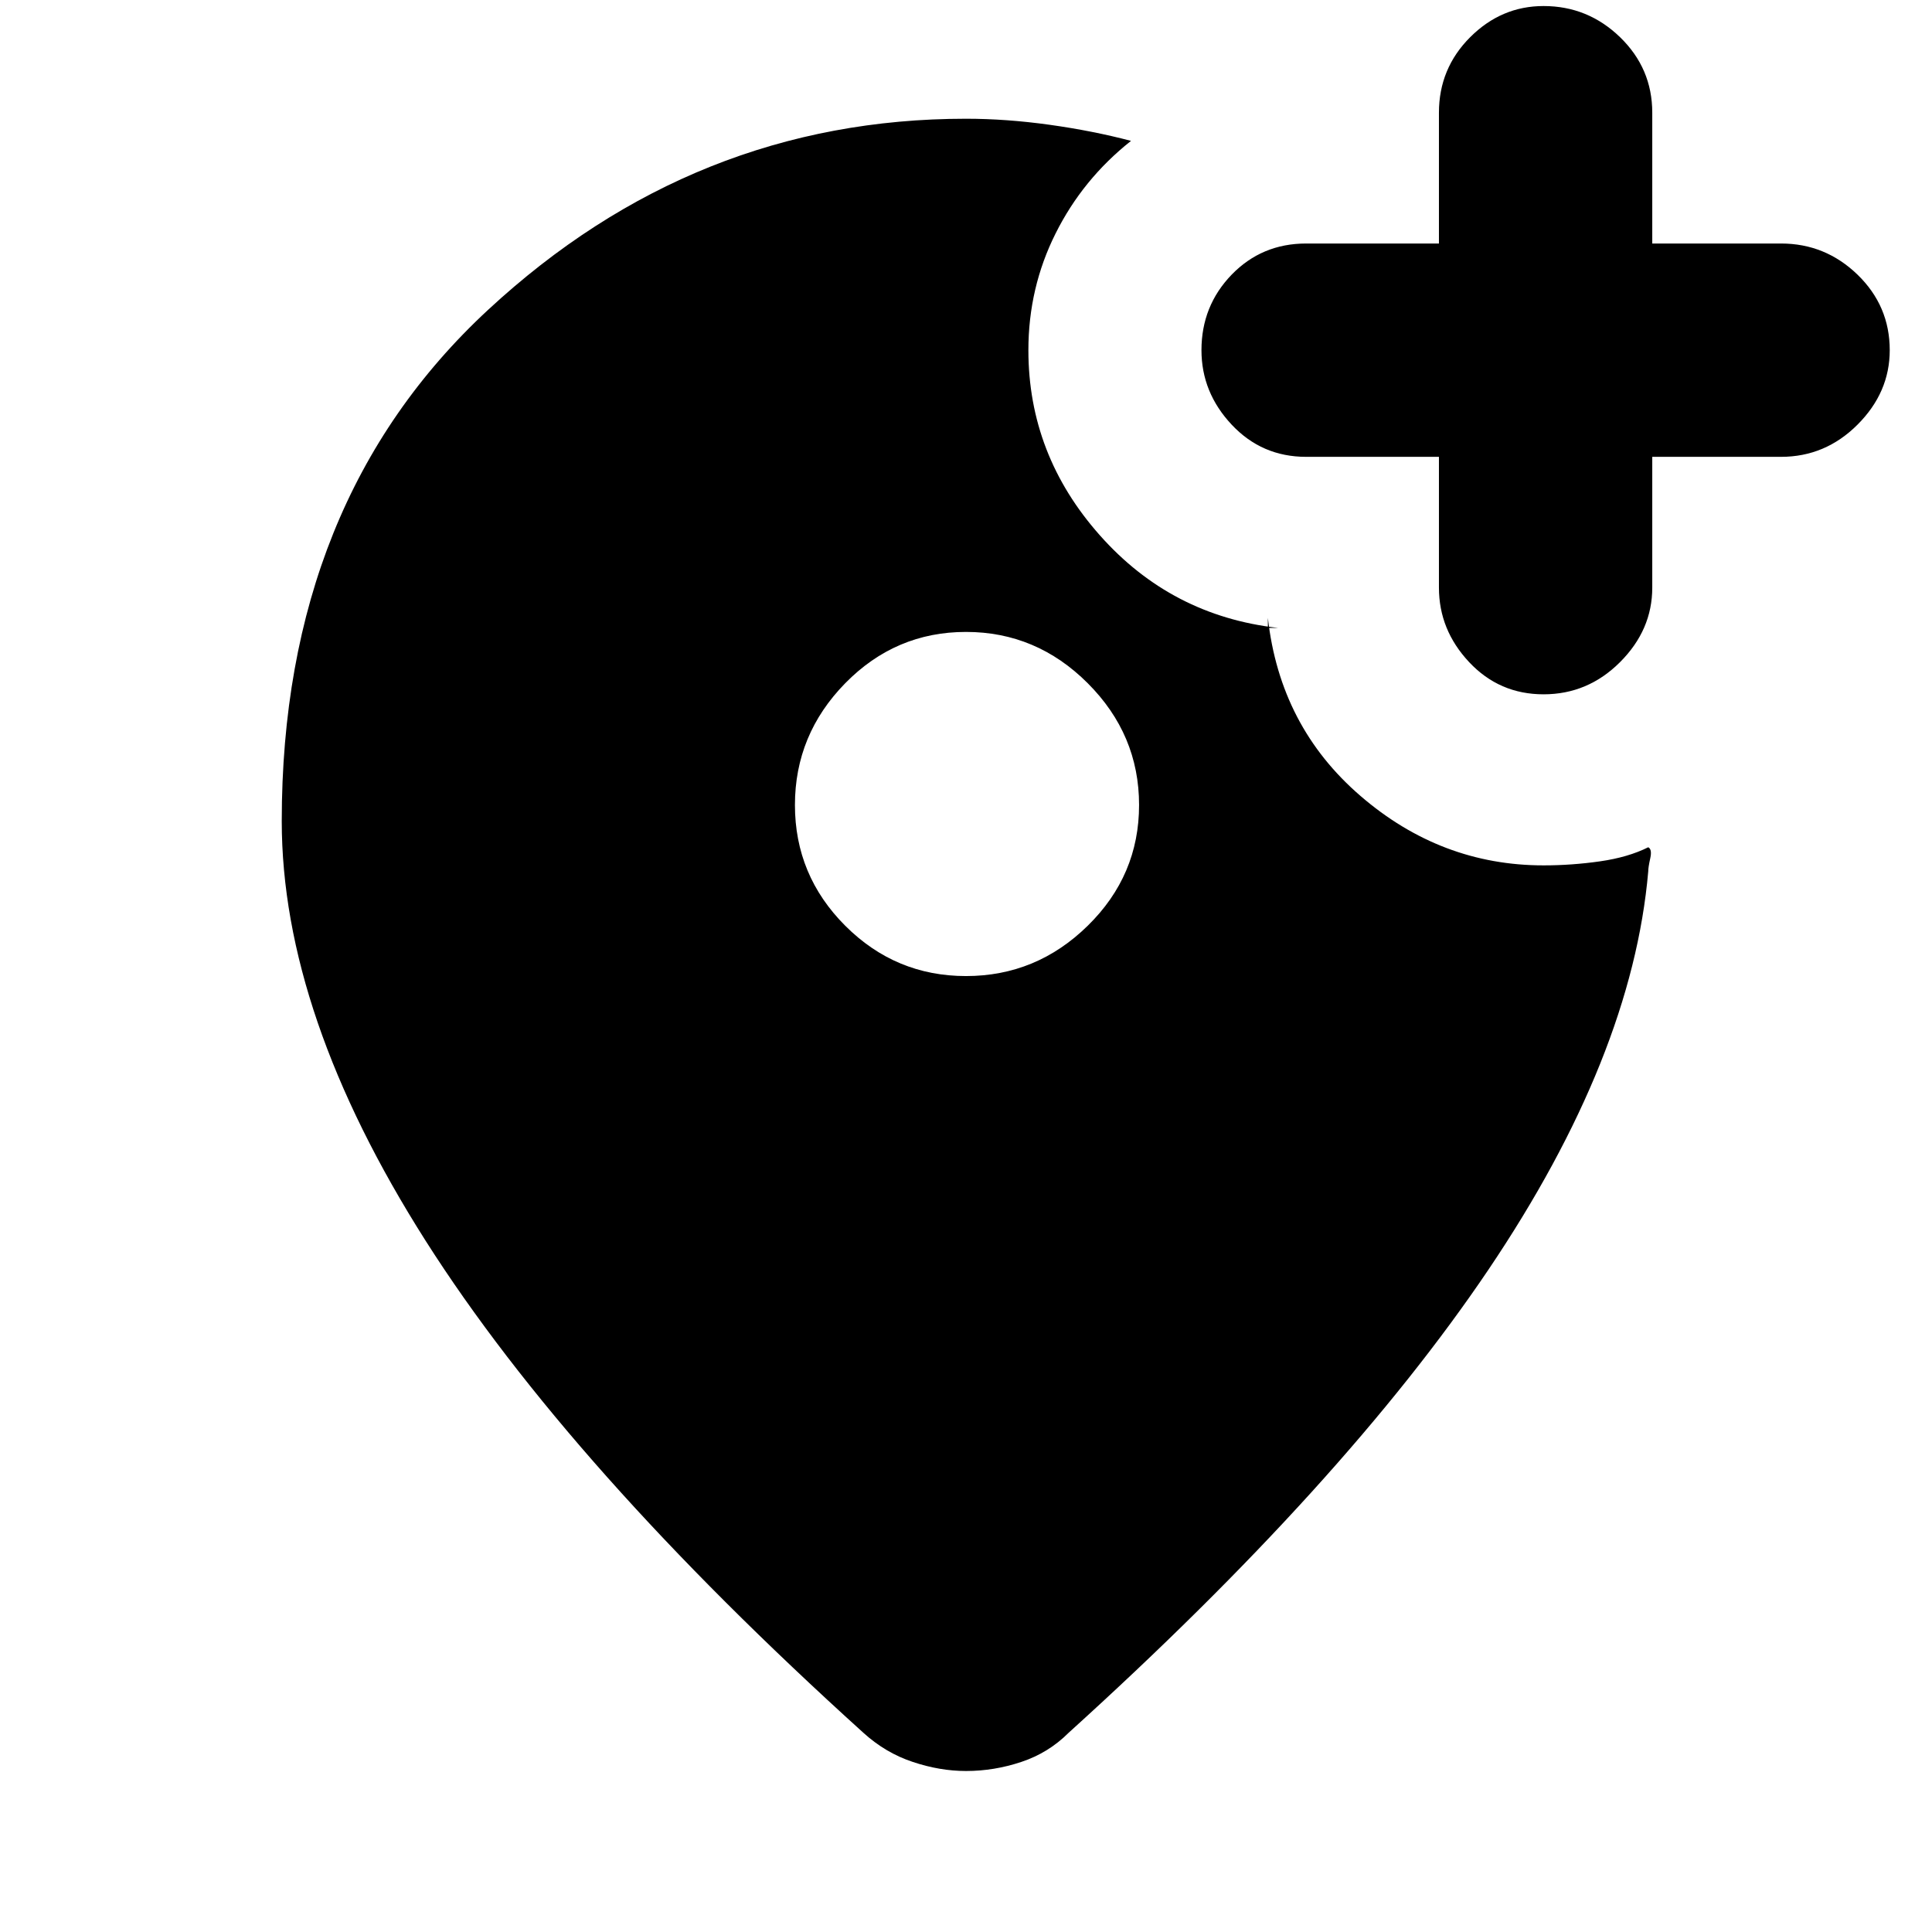 <svg xmlns="http://www.w3.org/2000/svg" height="24" width="24"><path d="M19.175 8.625Q19.725 8.625 20.125 8.225Q20.525 7.825 20.525 7.3V5.675H22.125Q22.675 5.675 23.075 5.275Q23.475 4.875 23.475 4.35Q23.475 3.8 23.075 3.412Q22.675 3.025 22.125 3.025H20.525V1.4Q20.525 0.85 20.125 0.462Q19.725 0.075 19.175 0.075Q18.65 0.075 18.263 0.462Q17.875 0.85 17.875 1.4V3.025H16.225Q15.675 3.025 15.3 3.412Q14.925 3.8 14.925 4.35Q14.925 4.875 15.3 5.275Q15.675 5.675 16.225 5.675H17.875V7.3Q17.875 7.825 18.25 8.225Q18.625 8.625 19.175 8.625ZM12 12.125Q12.875 12.125 13.512 11.5Q14.15 10.875 14.15 10Q14.15 9.125 13.512 8.487Q12.875 7.85 12 7.85Q11.125 7.85 10.5 8.487Q9.875 9.125 9.875 10Q9.875 10.875 10.5 11.5Q11.125 12.125 12 12.125ZM12 22Q11.675 22 11.338 21.887Q11 21.775 10.725 21.525Q7.075 18.225 5.287 15.413Q3.5 12.6 3.5 10.2Q3.5 6.225 6.062 3.85Q8.625 1.475 12 1.475Q12.5 1.475 13.038 1.55Q13.575 1.625 14.05 1.75Q13.45 2.225 13.113 2.9Q12.775 3.575 12.775 4.35Q12.775 5.65 13.663 6.65Q14.55 7.65 15.875 7.8H15.75V7.675Q15.9 9.025 16.9 9.887Q17.9 10.75 19.175 10.75Q19.525 10.75 19.875 10.7Q20.225 10.65 20.475 10.525Q20.525 10.55 20.5 10.662Q20.475 10.775 20.475 10.825Q20.275 13.125 18.488 15.775Q16.7 18.425 13.275 21.525Q13.025 21.775 12.688 21.887Q12.35 22 12 22Z"/></svg>